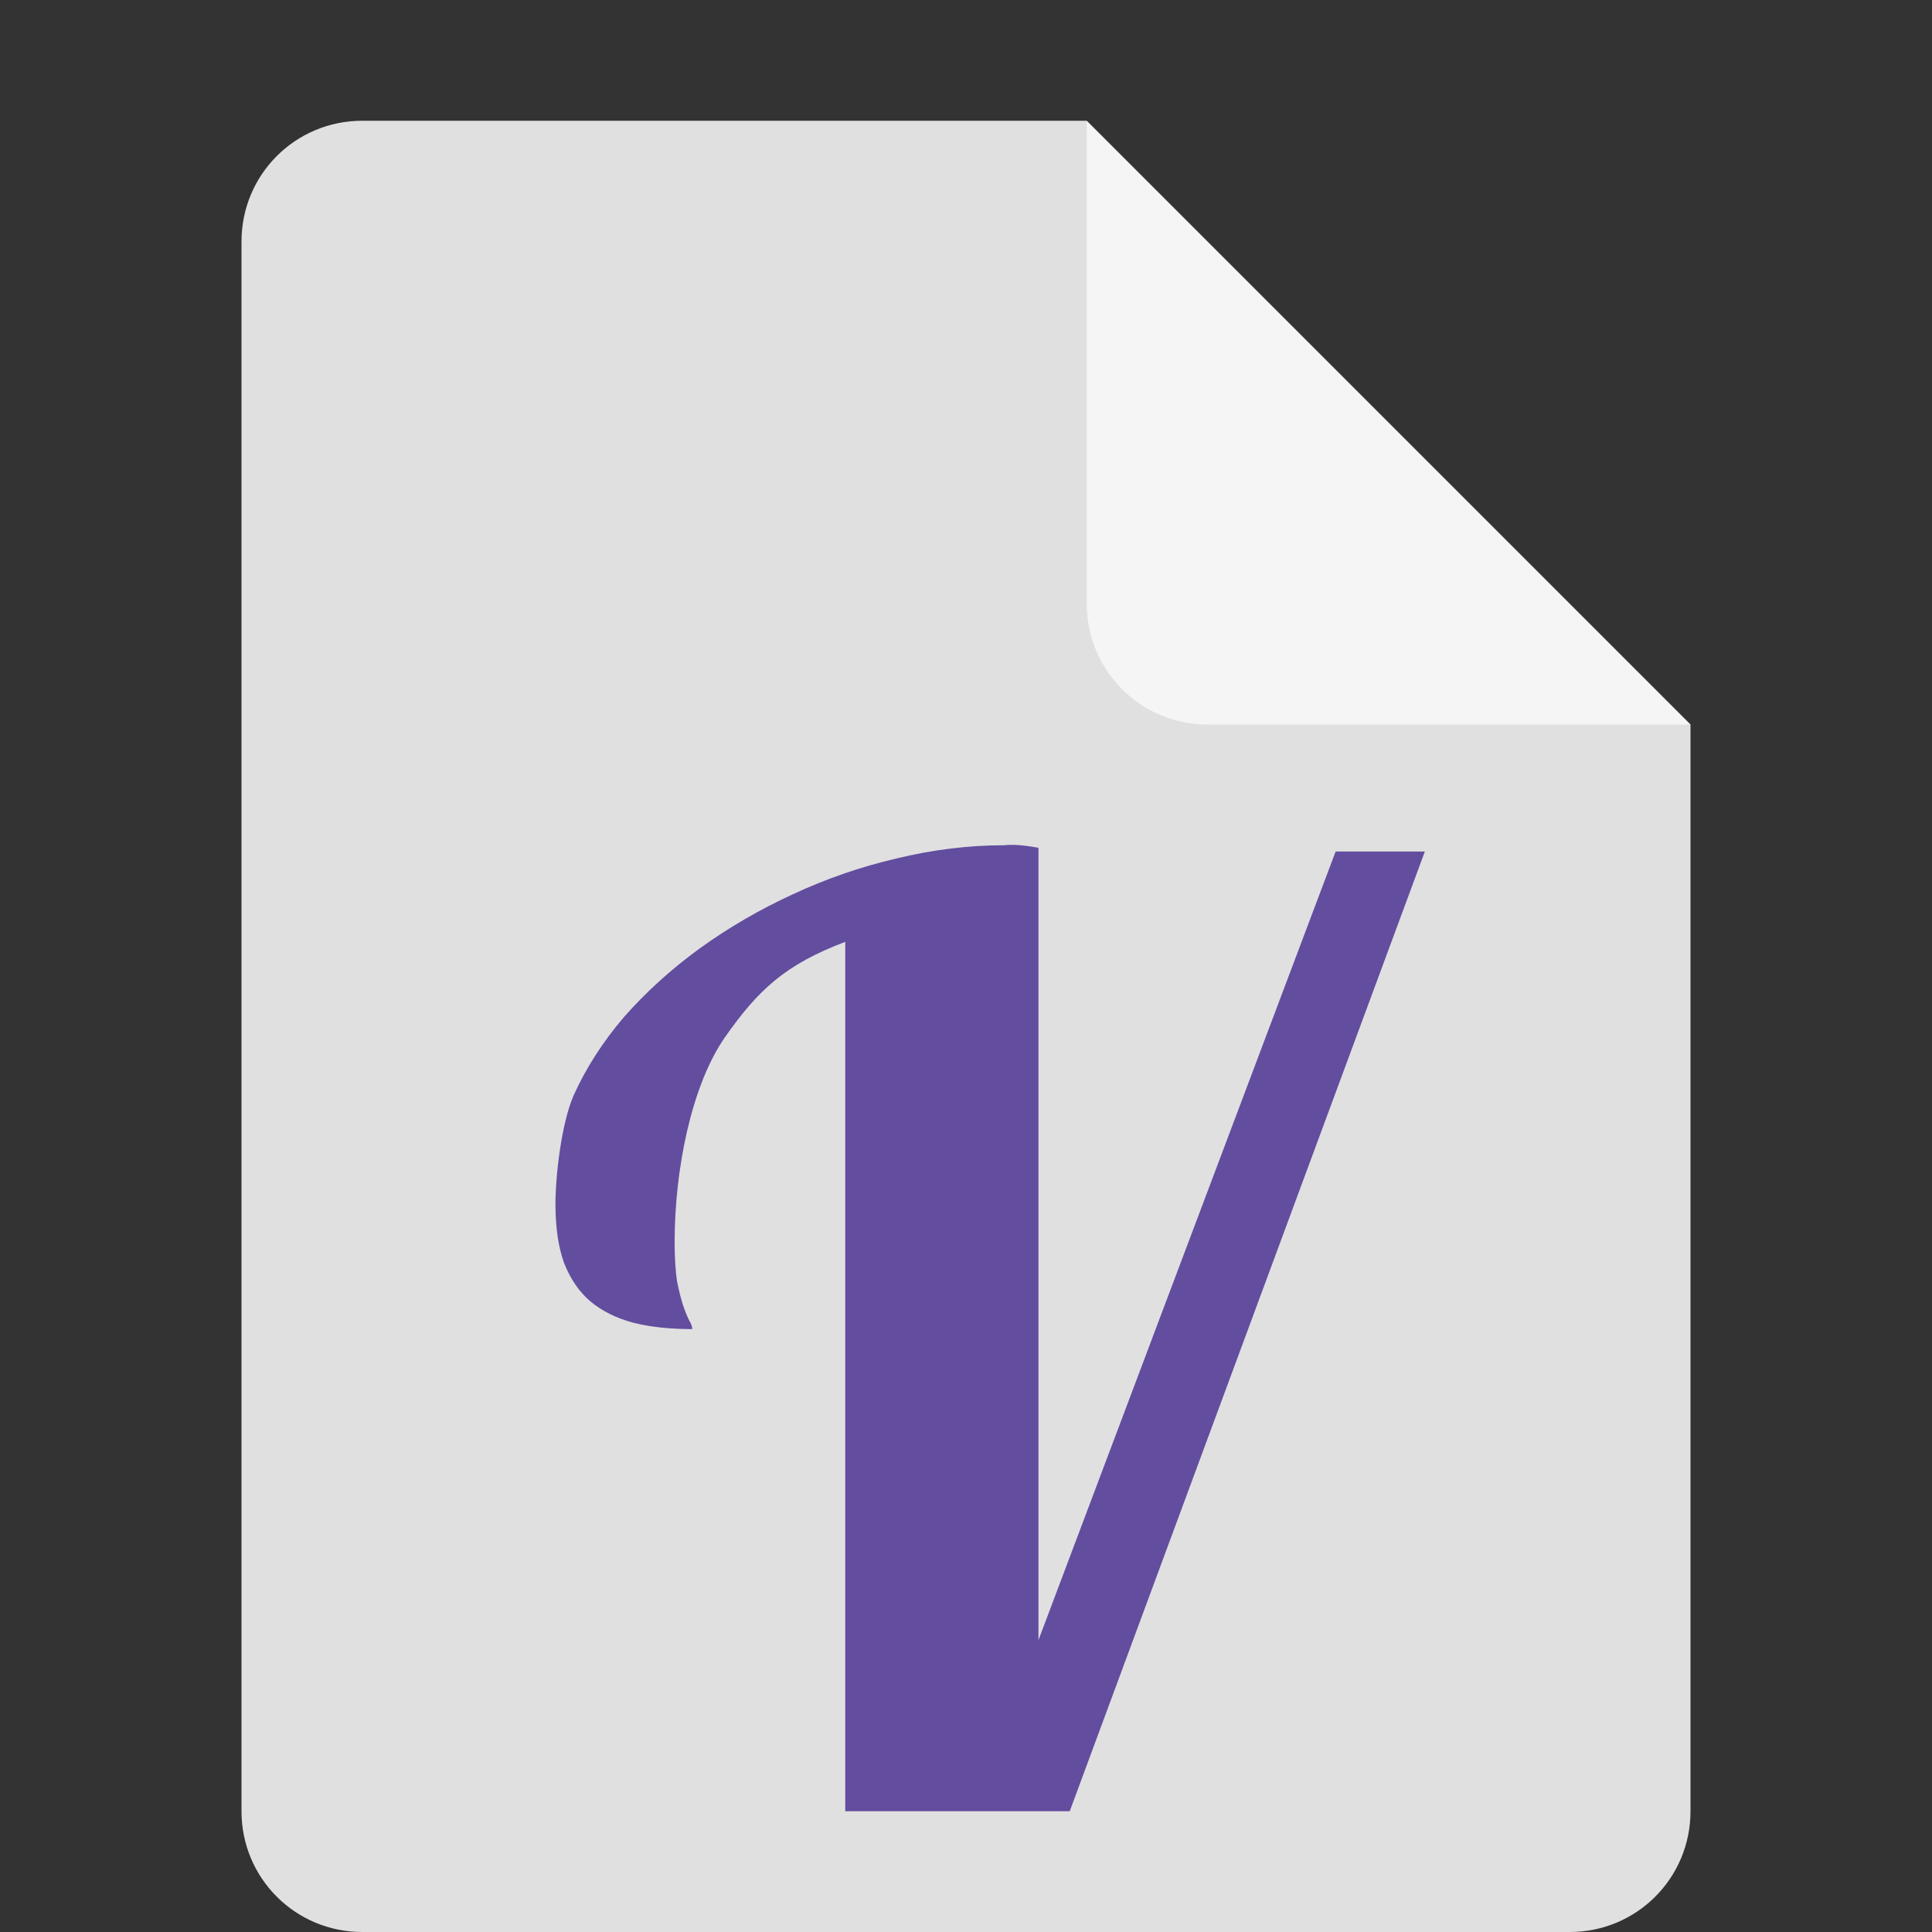 <?xml version="1.0" encoding="UTF-8" standalone="no"?>
<!-- Created with Inkscape (http://www.inkscape.org/) -->

<svg
   width="16"
   height="16"
   viewBox="0 0 16 16"
   version="1.1"
   id="svg5"
   inkscape:version="1.3 (0e150ed6c4, 2023-07-21)"
   sodipodi:docname="text-x-vala.svg"
   xmlns:inkscape="http://www.inkscape.org/namespaces/inkscape"
   xmlns:sodipodi="http://sodipodi.sourceforge.net/DTD/sodipodi-0.dtd"
   xmlns="http://www.w3.org/2000/svg"
   xmlns:svg="http://www.w3.org/2000/svg">
  <rect x="0" y="0" width="16" height="16" fill="#333333" stroke="none"/>
  <sodipodi:namedview
     id="namedview7"
     pagecolor="#ffffff"
     bordercolor="#000000"
     borderopacity="0.25"
     inkscape:showpageshadow="2"
     inkscape:pageopacity="0.0"
     inkscape:pagecheckerboard="0"
     inkscape:deskcolor="#d1d1d1"
     inkscape:document-units="px"
     showgrid="false"
     inkscape:zoom="50.1875"
     inkscape:cx="8"
     inkscape:cy="8"
     inkscape:window-width="1850"
     inkscape:window-height="1011"
     inkscape:window-x="70"
     inkscape:window-y="32"
     inkscape:window-maximized="1"
     inkscape:current-layer="svg5" />
  <defs
     id="defs2" />
  <path
     id="rect448"
     style="fill:#e0e0e0;fill-opacity:1;stroke-width:0.25;stroke-linecap:round;stroke-linejoin:round"
     d="M 3,1 H 9 L 10.5,4.5 14,6 v 9 c 0,0.554 -0.446,1 -1,1 H 3 C 2.446,16 2,15.554 2,15 V 2 C 2,1.446 2.446,1 3,1 Z" />
  <path
     style="fill:#634d9f;fill-opacity:1"
     d="M 7,15 7,7.8 C 6.504,7.988 6.28,8.195 6.001,8.594 5.725,8.993 5.587,9.69 5.587,10.283 c 0,0.135 0.007,0.247 0.021,0.333 0.017,0.083 0.034,0.151 0.052,0.203 0.017,0.049 0.033,0.087 0.047,0.115 0.017,0.028 0.026,0.052 0.026,0.073 -0.183,0 -0.345,-0.017 -0.486,-0.052 C 5.105,10.917 4.986,10.858 4.89,10.778 4.796,10.698 4.724,10.593 4.672,10.461 4.624,10.329 4.6,10.166 4.6,9.971 4.6,9.735 4.65,9.303 4.75,9.073 4.853,8.844 4.993,8.627 5.168,8.422 5.348,8.218 5.556,8.028 5.794,7.855 6.035,7.681 6.292,7.532 6.564,7.407 6.84,7.278 7.126,7.179 7.422,7.11 7.722,7.037 8.02,7 8.316,7 8.428,6.986 8.591,7.02 8.6,7.021 v 6.562 l 2.461,-6.531 h 0.739 L 8.859,15 H 7 Z"
     id="path3" />
  <path
     id="rect600"
     style="fill:#f5f5f5;fill-opacity:1;stroke-width:0.25;stroke-linecap:round;stroke-linejoin:round"
     d="M 14,6 H 10 C 9.446,6 9,5.554 9,5 V 1 Z" />
</svg>
